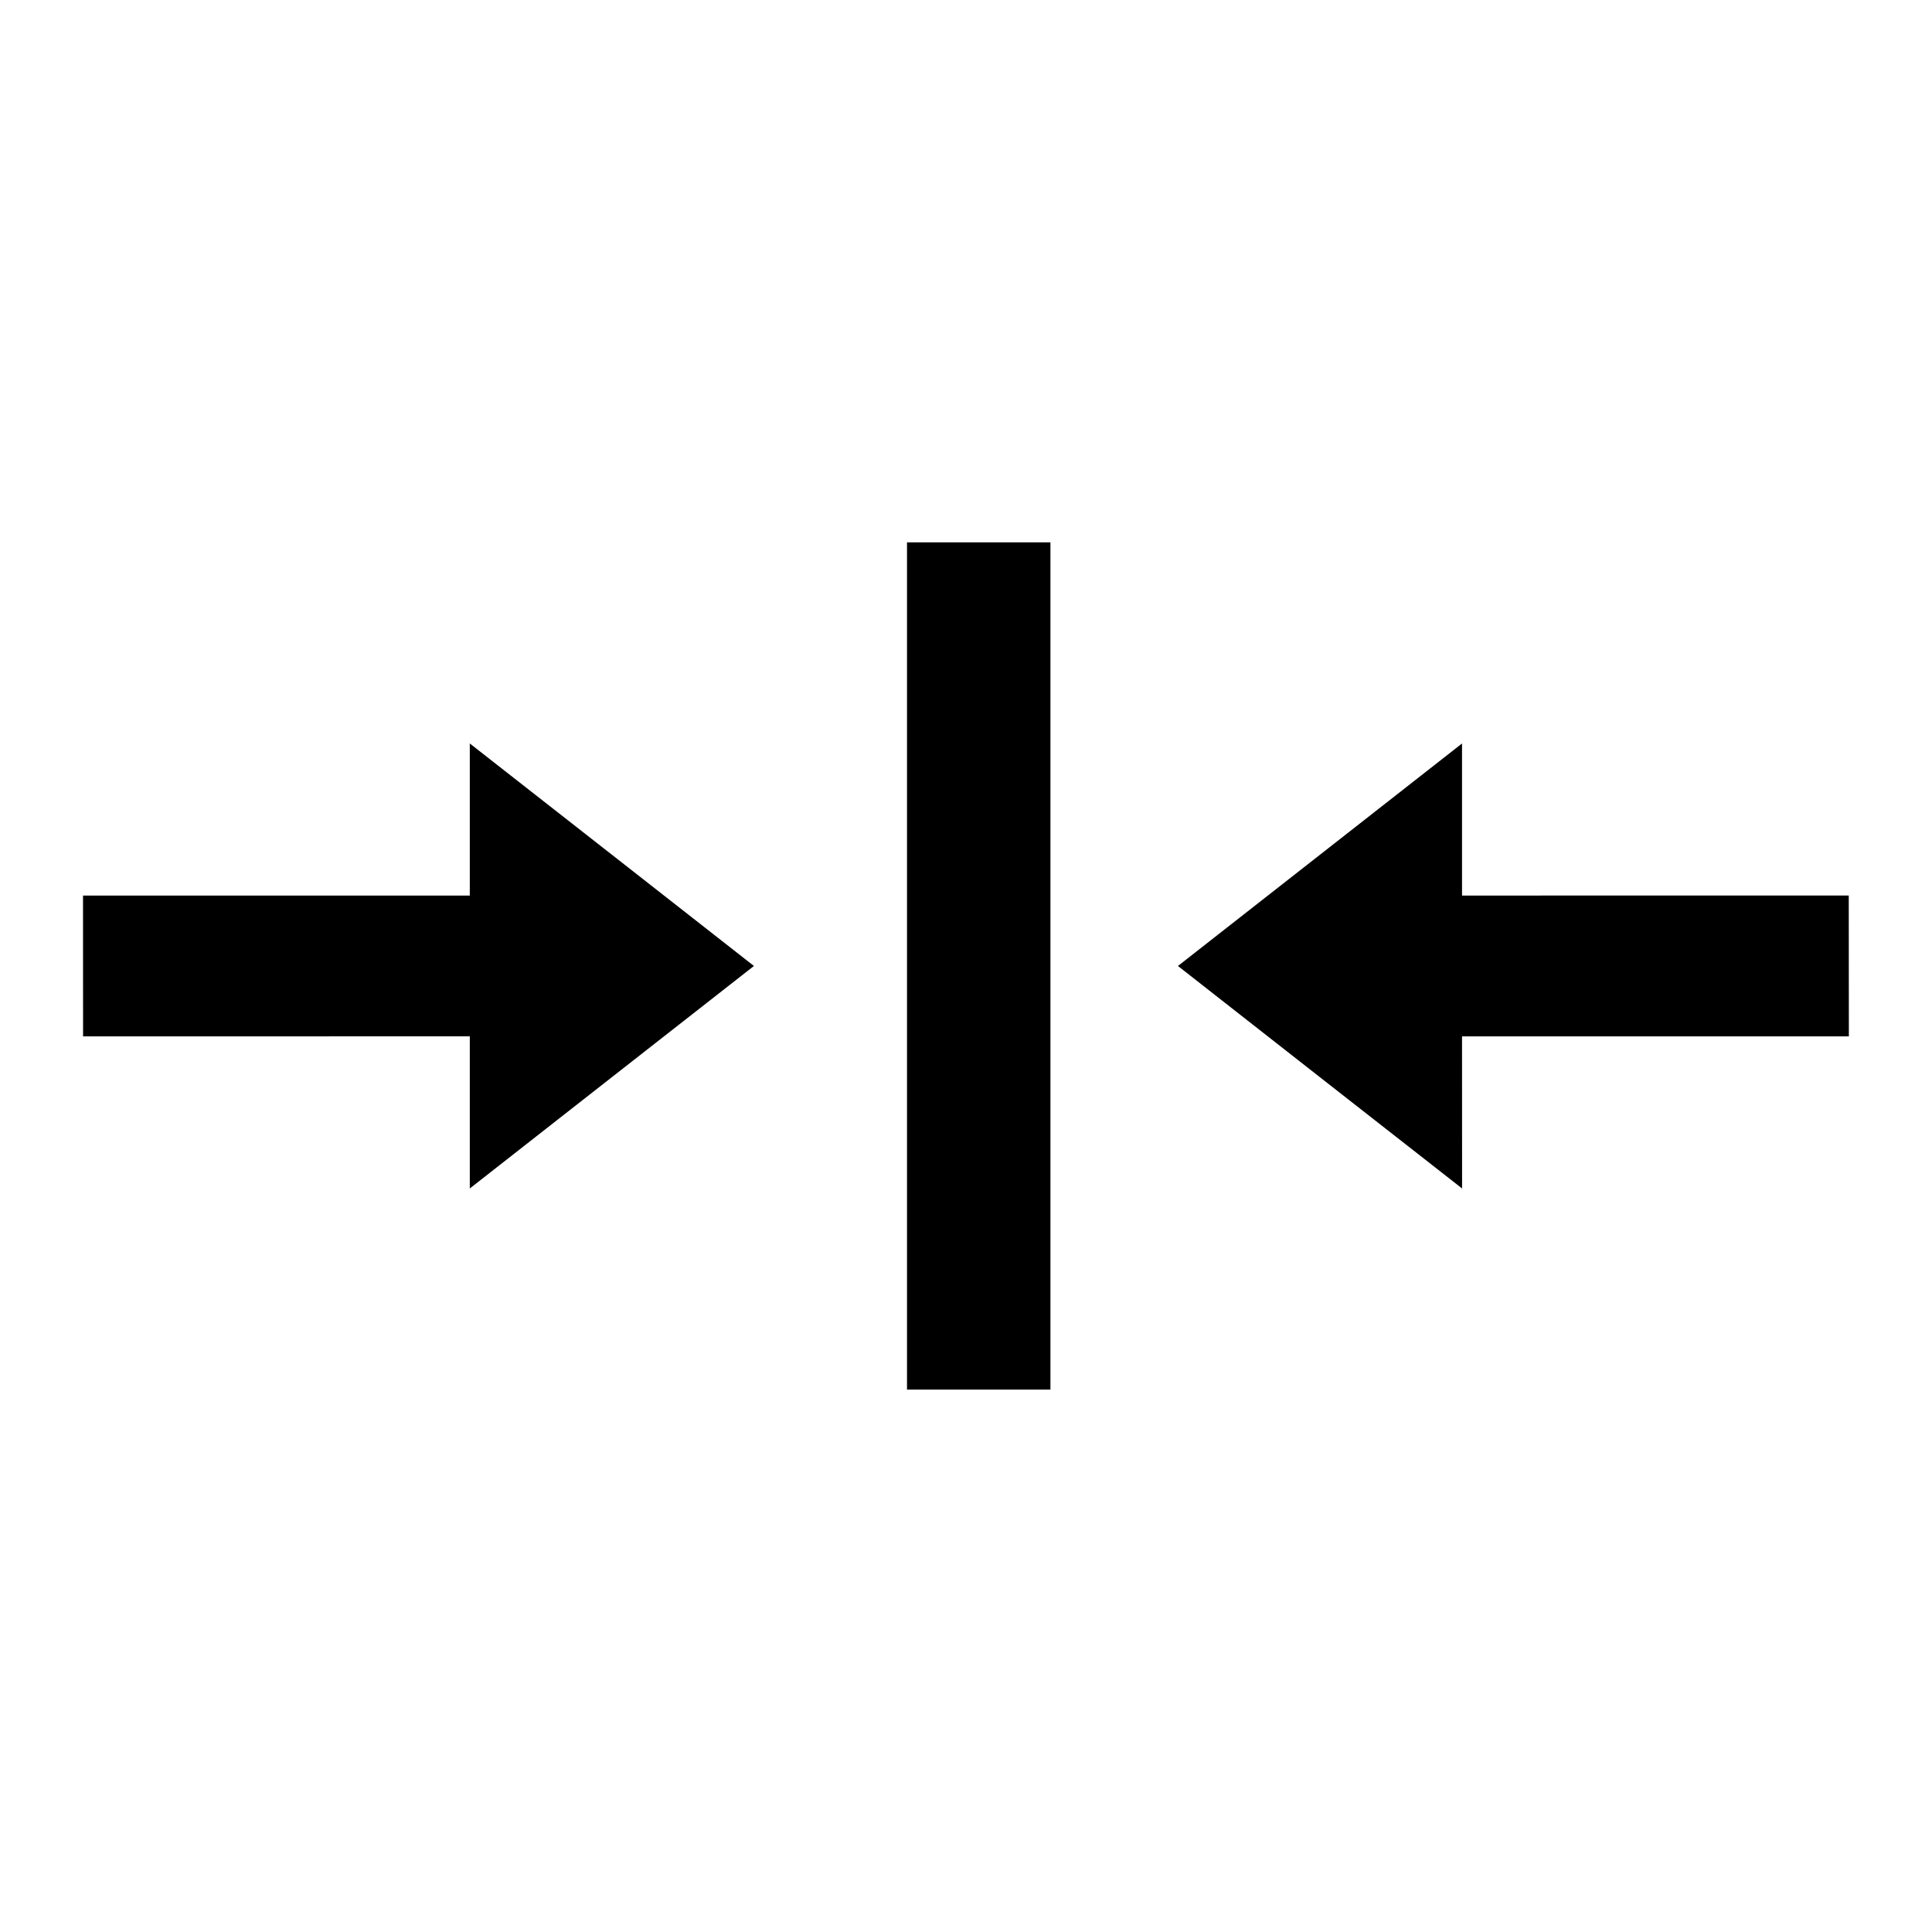 <?xml version="1.0" encoding="utf-8"?>
<svg xmlns="http://www.w3.org/2000/svg" height="256" width="256" viewBox="0 0 256 256">
  <g>
    <path id="path1" transform="rotate(0,128,128) translate(11,71.862) scale(7.312,7.312)  " fill="#000000" d="M24.99,3.645L24.99,6.401 31.998,6.4 32,8.953 24.99,8.953 24.991,11.709 22.416,9.694 19.842,7.677 22.416,5.661z M7.009,3.645L9.583,5.66 12.158,7.677 9.584,9.692 7.009,11.709 7.009,8.952 0.001,8.953 0,6.401 7.009,6.401z M14.932,0L17.531,0 17.531,15.354 14.932,15.354z" />
  </g>
</svg>

